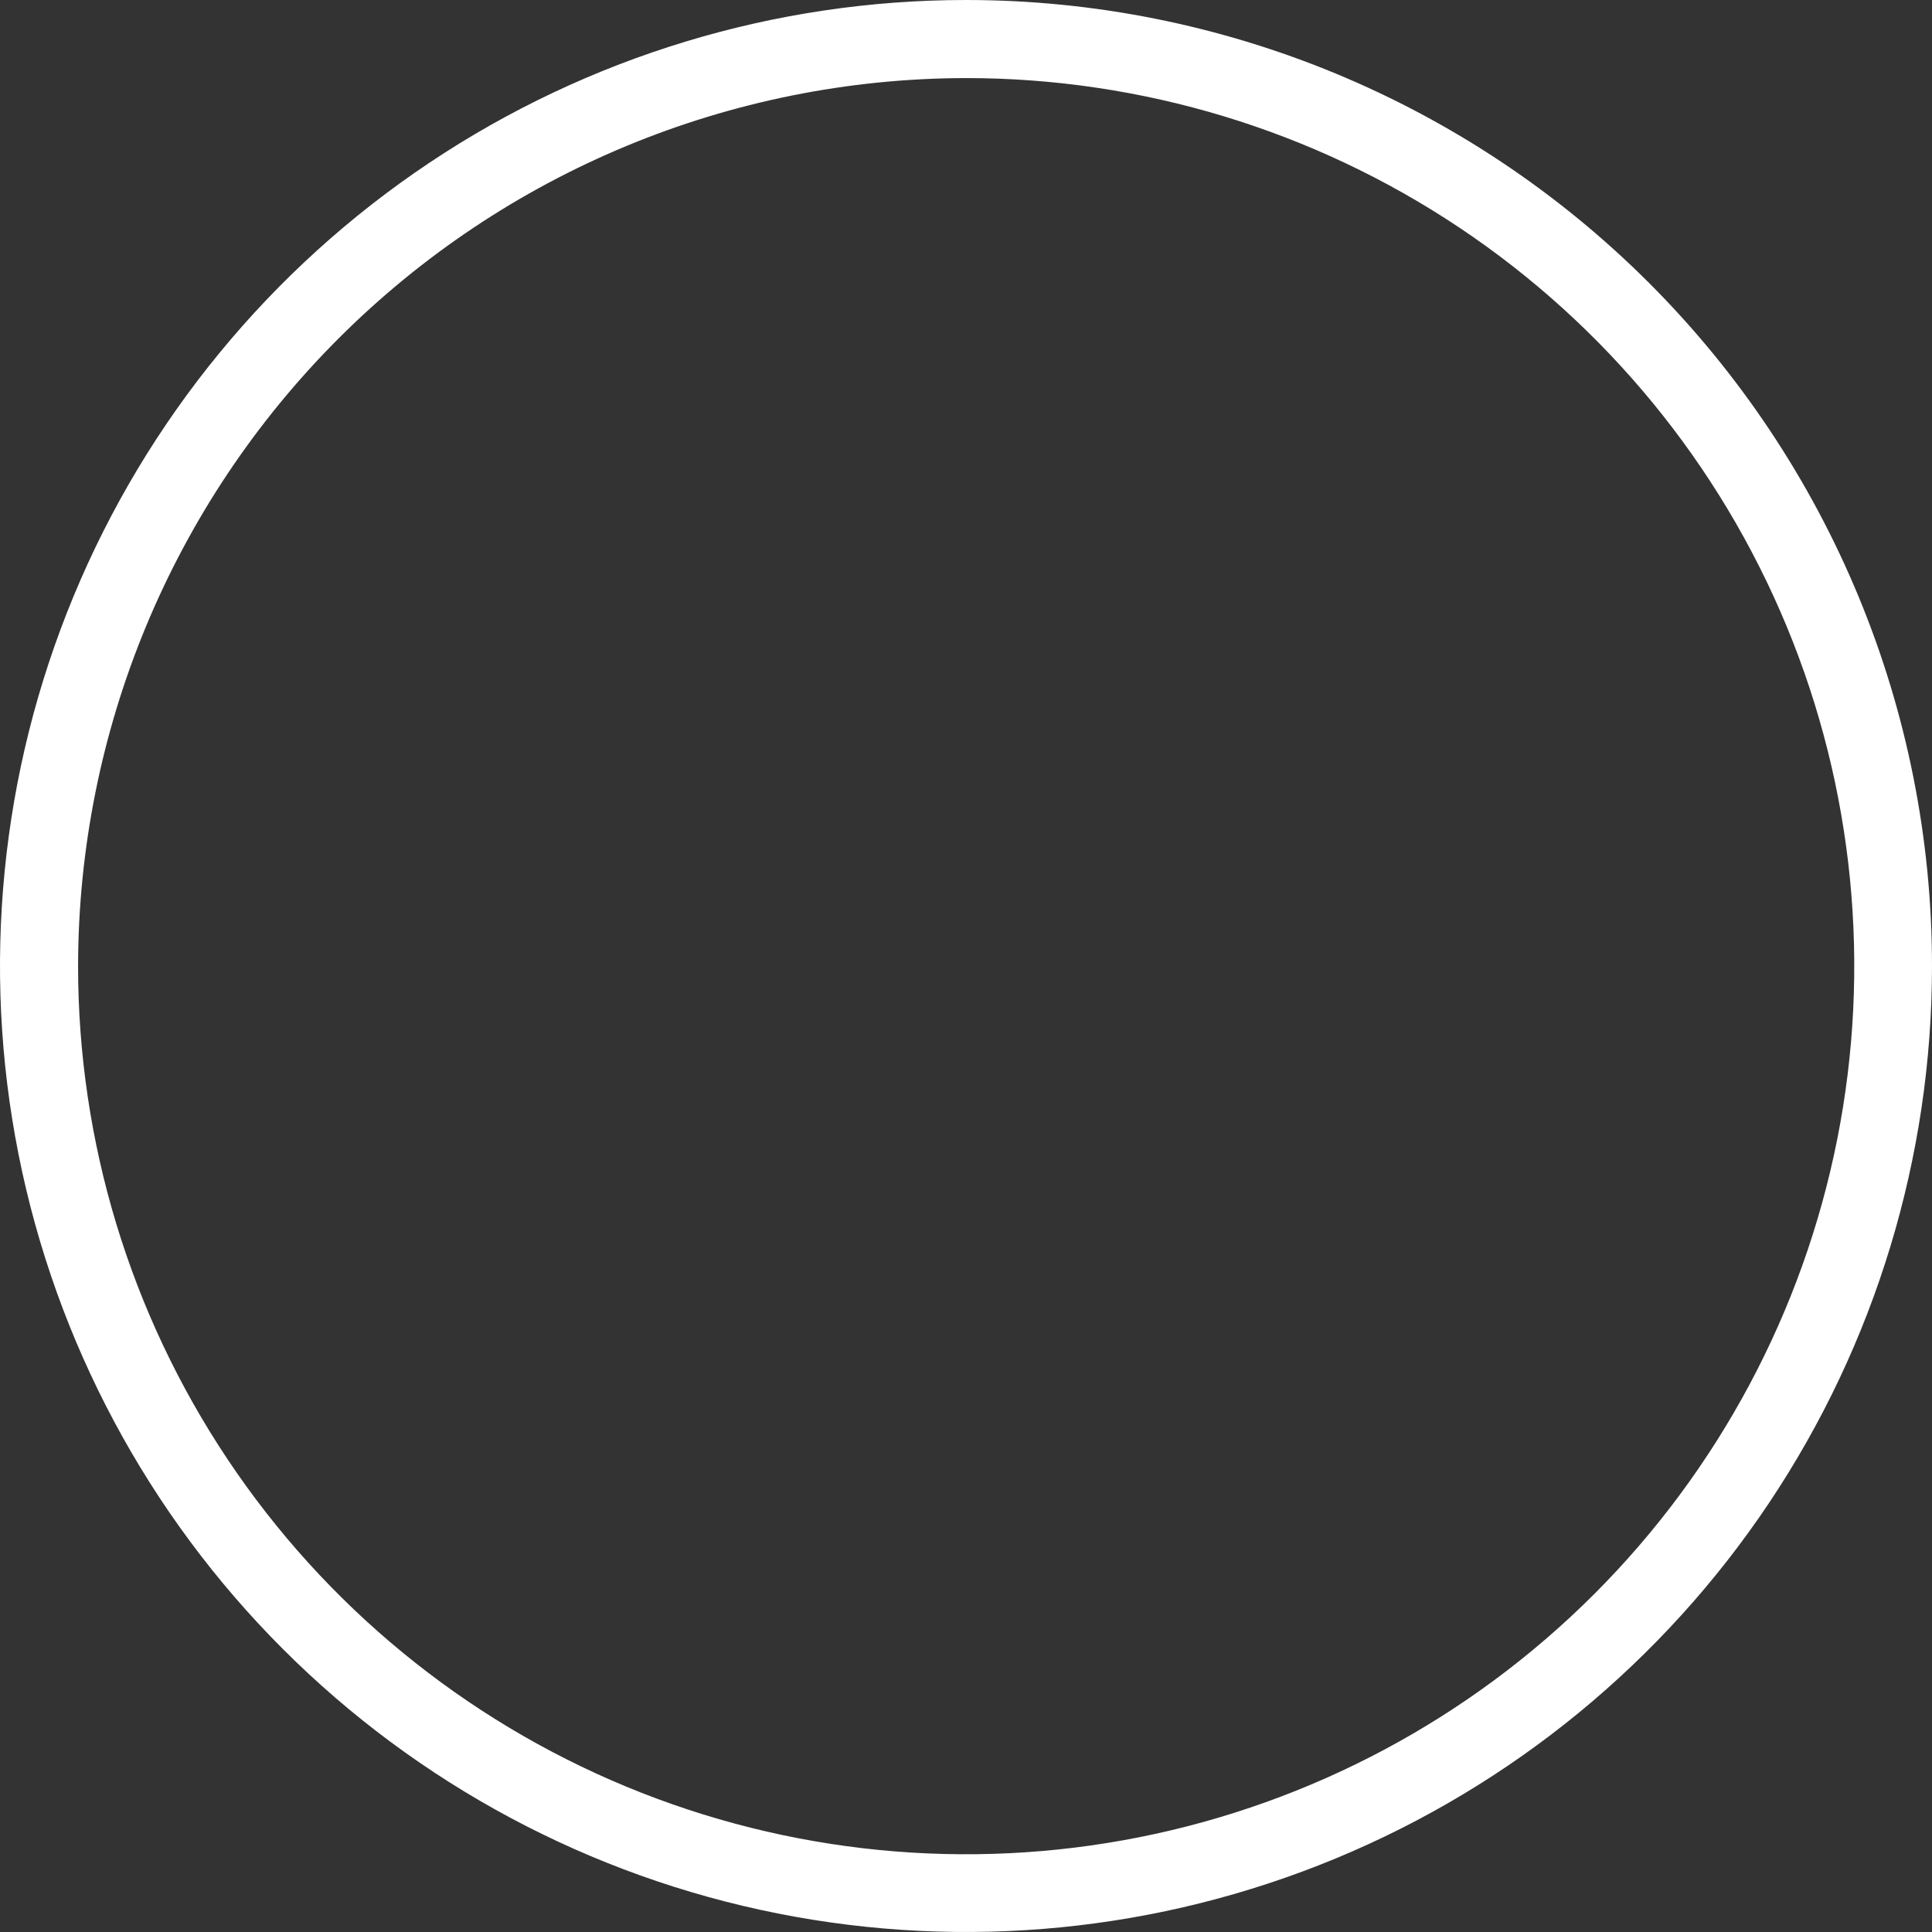<svg width="152" height="152" viewBox="0 0 152 152" fill="none" xmlns="http://www.w3.org/2000/svg">
<rect x="0" y="0" width="152" height="152" fill="#333333" stroke="none"/>
<path d="M76 6.143C89.82 6.141 103.331 10.236 114.823 17.913C126.315 25.589 135.273 36.501 140.563 49.269C145.853 62.037 147.238 76.086 144.542 89.641C141.846 103.196 135.192 115.647 125.419 125.419C115.647 135.192 103.196 141.846 89.641 144.542C76.086 147.238 62.037 145.853 49.269 140.563C36.502 135.273 25.589 126.315 17.913 114.823C10.236 103.331 6.141 89.82 6.143 76C6.169 57.481 13.537 39.727 26.632 26.632C39.727 13.537 57.481 6.169 76 6.143ZM76 0C60.969 0 46.275 4.457 33.777 12.808C21.279 21.159 11.537 33.029 5.785 46.916C0.033 60.803 -1.472 76.084 1.46 90.827C4.393 105.57 11.631 119.111 22.26 129.74C32.889 140.369 46.431 147.607 61.173 150.539C75.916 153.472 91.197 151.967 105.084 146.215C118.971 140.463 130.841 130.721 139.192 118.224C147.543 105.725 152 91.031 152 76C152 55.844 143.993 36.513 129.74 22.26C115.488 8.007 96.157 0 76 0Z" fill="white"/>
</svg>
